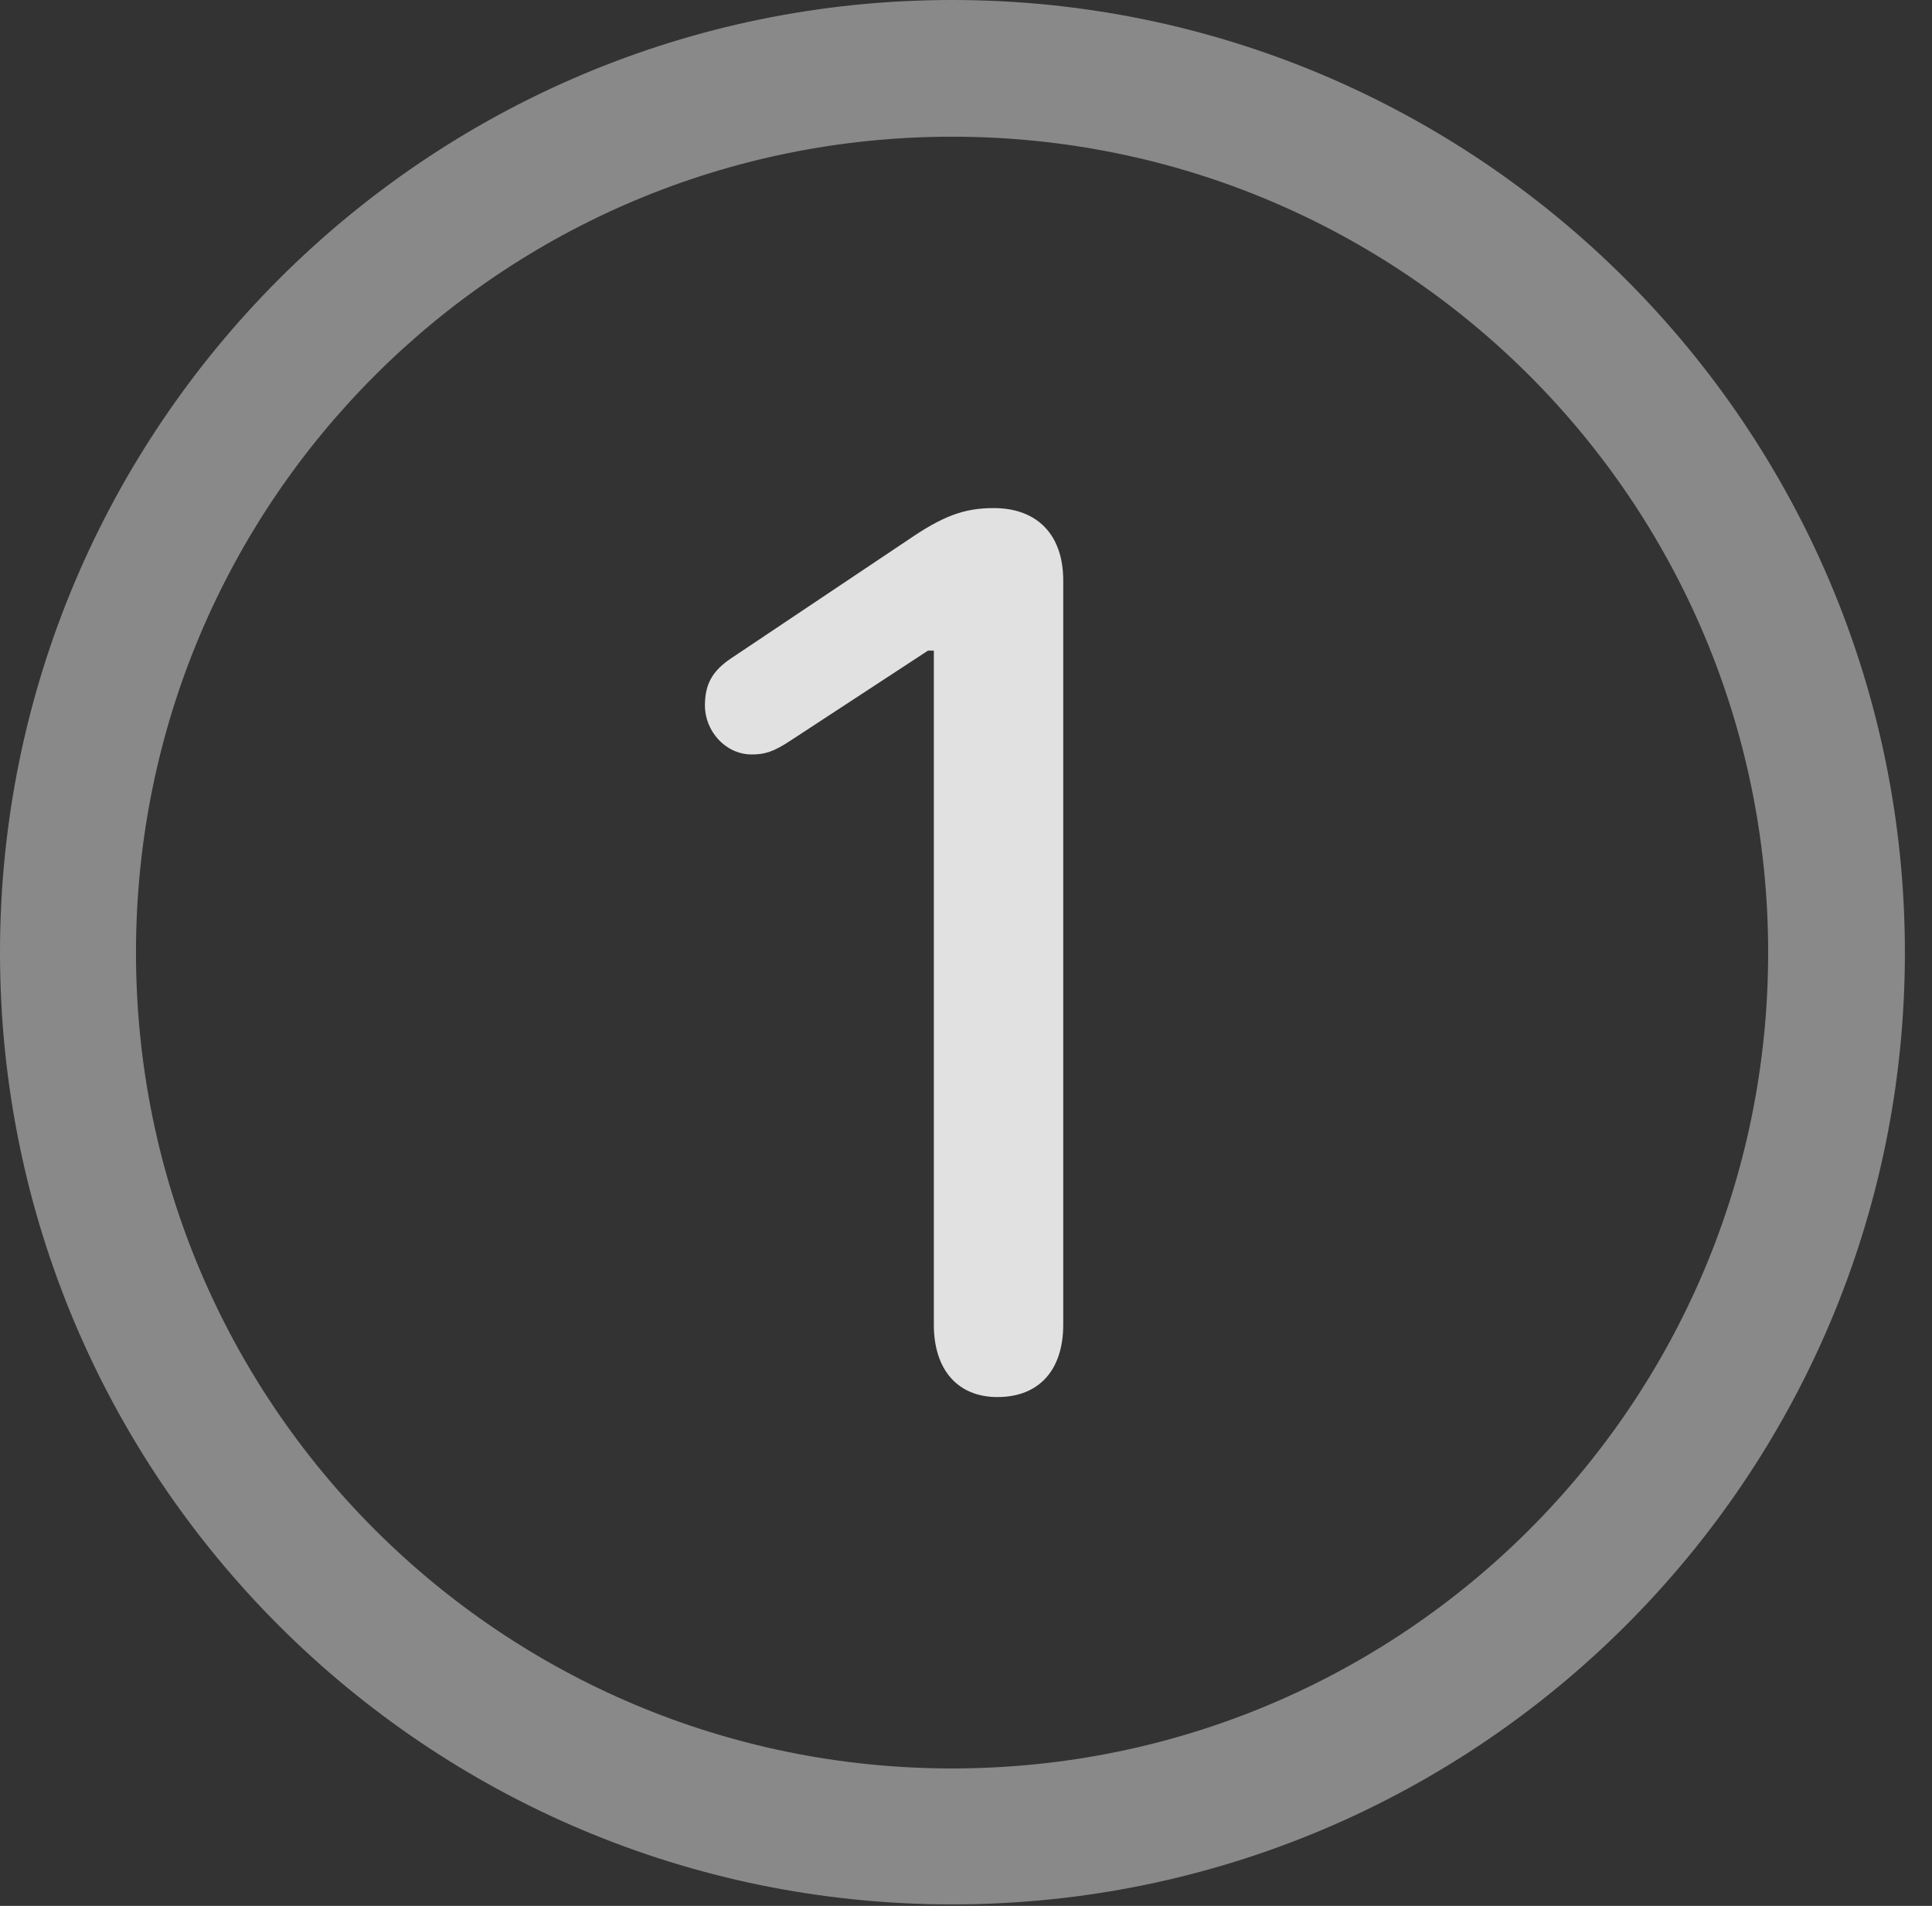 <?xml version="1.0" encoding="UTF-8"?>
<!--Generator: Apple Native CoreSVG 341-->
<!DOCTYPE svg
PUBLIC "-//W3C//DTD SVG 1.1//EN"
       "http://www.w3.org/Graphics/SVG/1.1/DTD/svg11.dtd">
<svg version="1.1" xmlns="http://www.w3.org/2000/svg" xmlns:xlink="http://www.w3.org/1999/xlink" viewBox="0 0 25.801 25.459">
 <rect x="0" y="0" width="25.801" height="25.459" fill="#333333" stroke="none"/>
 <g>
  <rect height="25.459" opacity="0" width="25.801" x="0" y="0"/>
  <path d="M12.715 25.439C19.736 25.439 25.439 19.746 25.439 12.725C25.439 5.703 19.736 0 12.715 0C5.693 0 0 5.703 0 12.725C0 19.746 5.693 25.439 12.715 25.439ZM12.715 23.623C6.689 23.623 1.816 18.75 1.816 12.725C1.816 6.699 6.689 1.826 12.715 1.826C18.74 1.826 23.613 6.699 23.613 12.725C23.613 18.75 18.74 23.623 12.715 23.623Z" fill="white" fill-opacity="0.425"/>
  <path d="M13.32 18.662C13.877 18.662 14.199 18.301 14.199 17.695L14.199 7.754C14.199 7.139 13.848 6.787 13.271 6.787C12.871 6.787 12.588 6.895 12.119 7.217L9.756 8.799C9.512 8.965 9.414 9.141 9.414 9.424C9.414 9.766 9.688 10.078 10.039 10.078C10.205 10.078 10.322 10.049 10.557 9.893L12.393 8.691L12.471 8.691L12.471 17.695C12.471 18.301 12.793 18.662 13.32 18.662Z" fill="white" fill-opacity="0.85"/>
 </g>
</svg>
